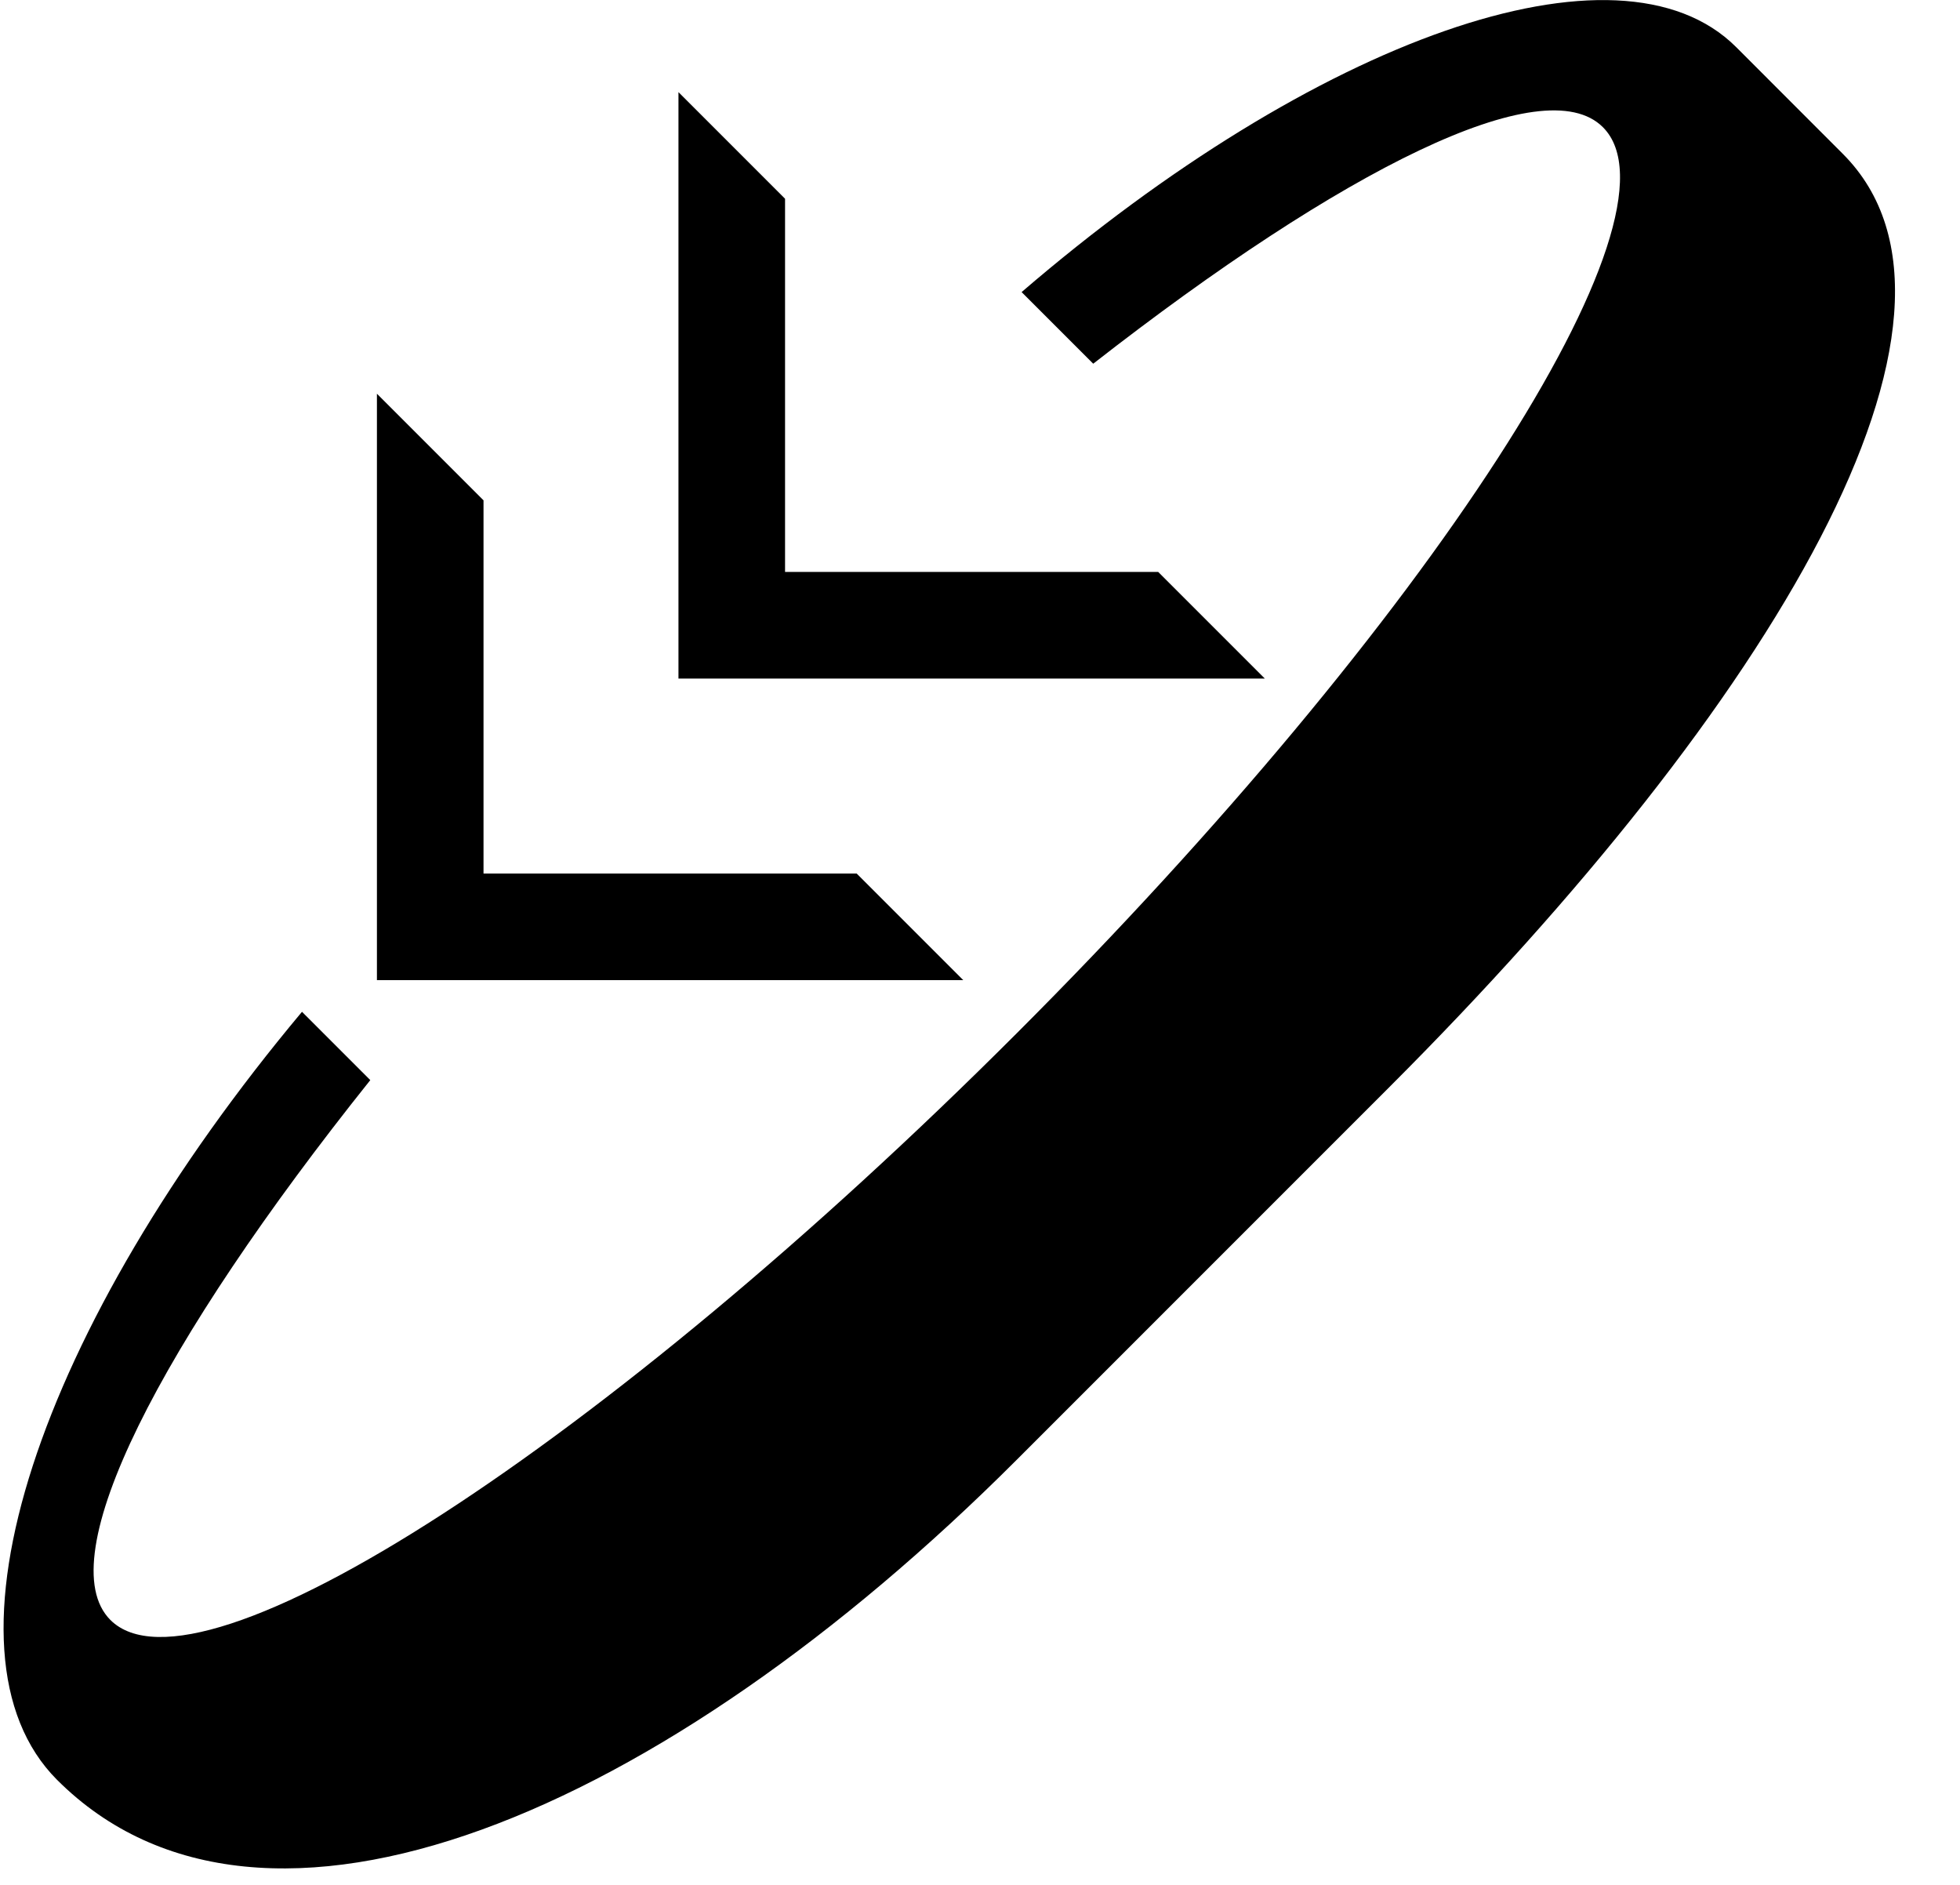 <svg xmlns="http://www.w3.org/2000/svg" version="1.0" width="26" height="25"><path d="M5 5.222l1.414 1.414v4.95h4.95L12.778 13H5V5.222z"/><path d="M.757 23.607c-1.698-1.7-.245-6.013 3.249-10.187l.906.906c-2.79 3.492-4.26 6.346-3.448 7.16 1.172 1.17 6.554-2.312 12.021-7.779 5.468-5.467 8.95-10.85 7.778-12.02-.782-.783-3.452.554-6.761 3.137l-.95-.95c3.891-3.346 7.92-4.808 9.48-3.248l1.413 1.414c2.148 2.148-.933 7.297-6.01 12.374l-4.95 4.95C8.8 24.05 3.491 26.34.757 23.607z"/><path d="M9 1.222l1.414 1.414v4.95h4.95L16.778 9H9V1.222z"/></svg>
